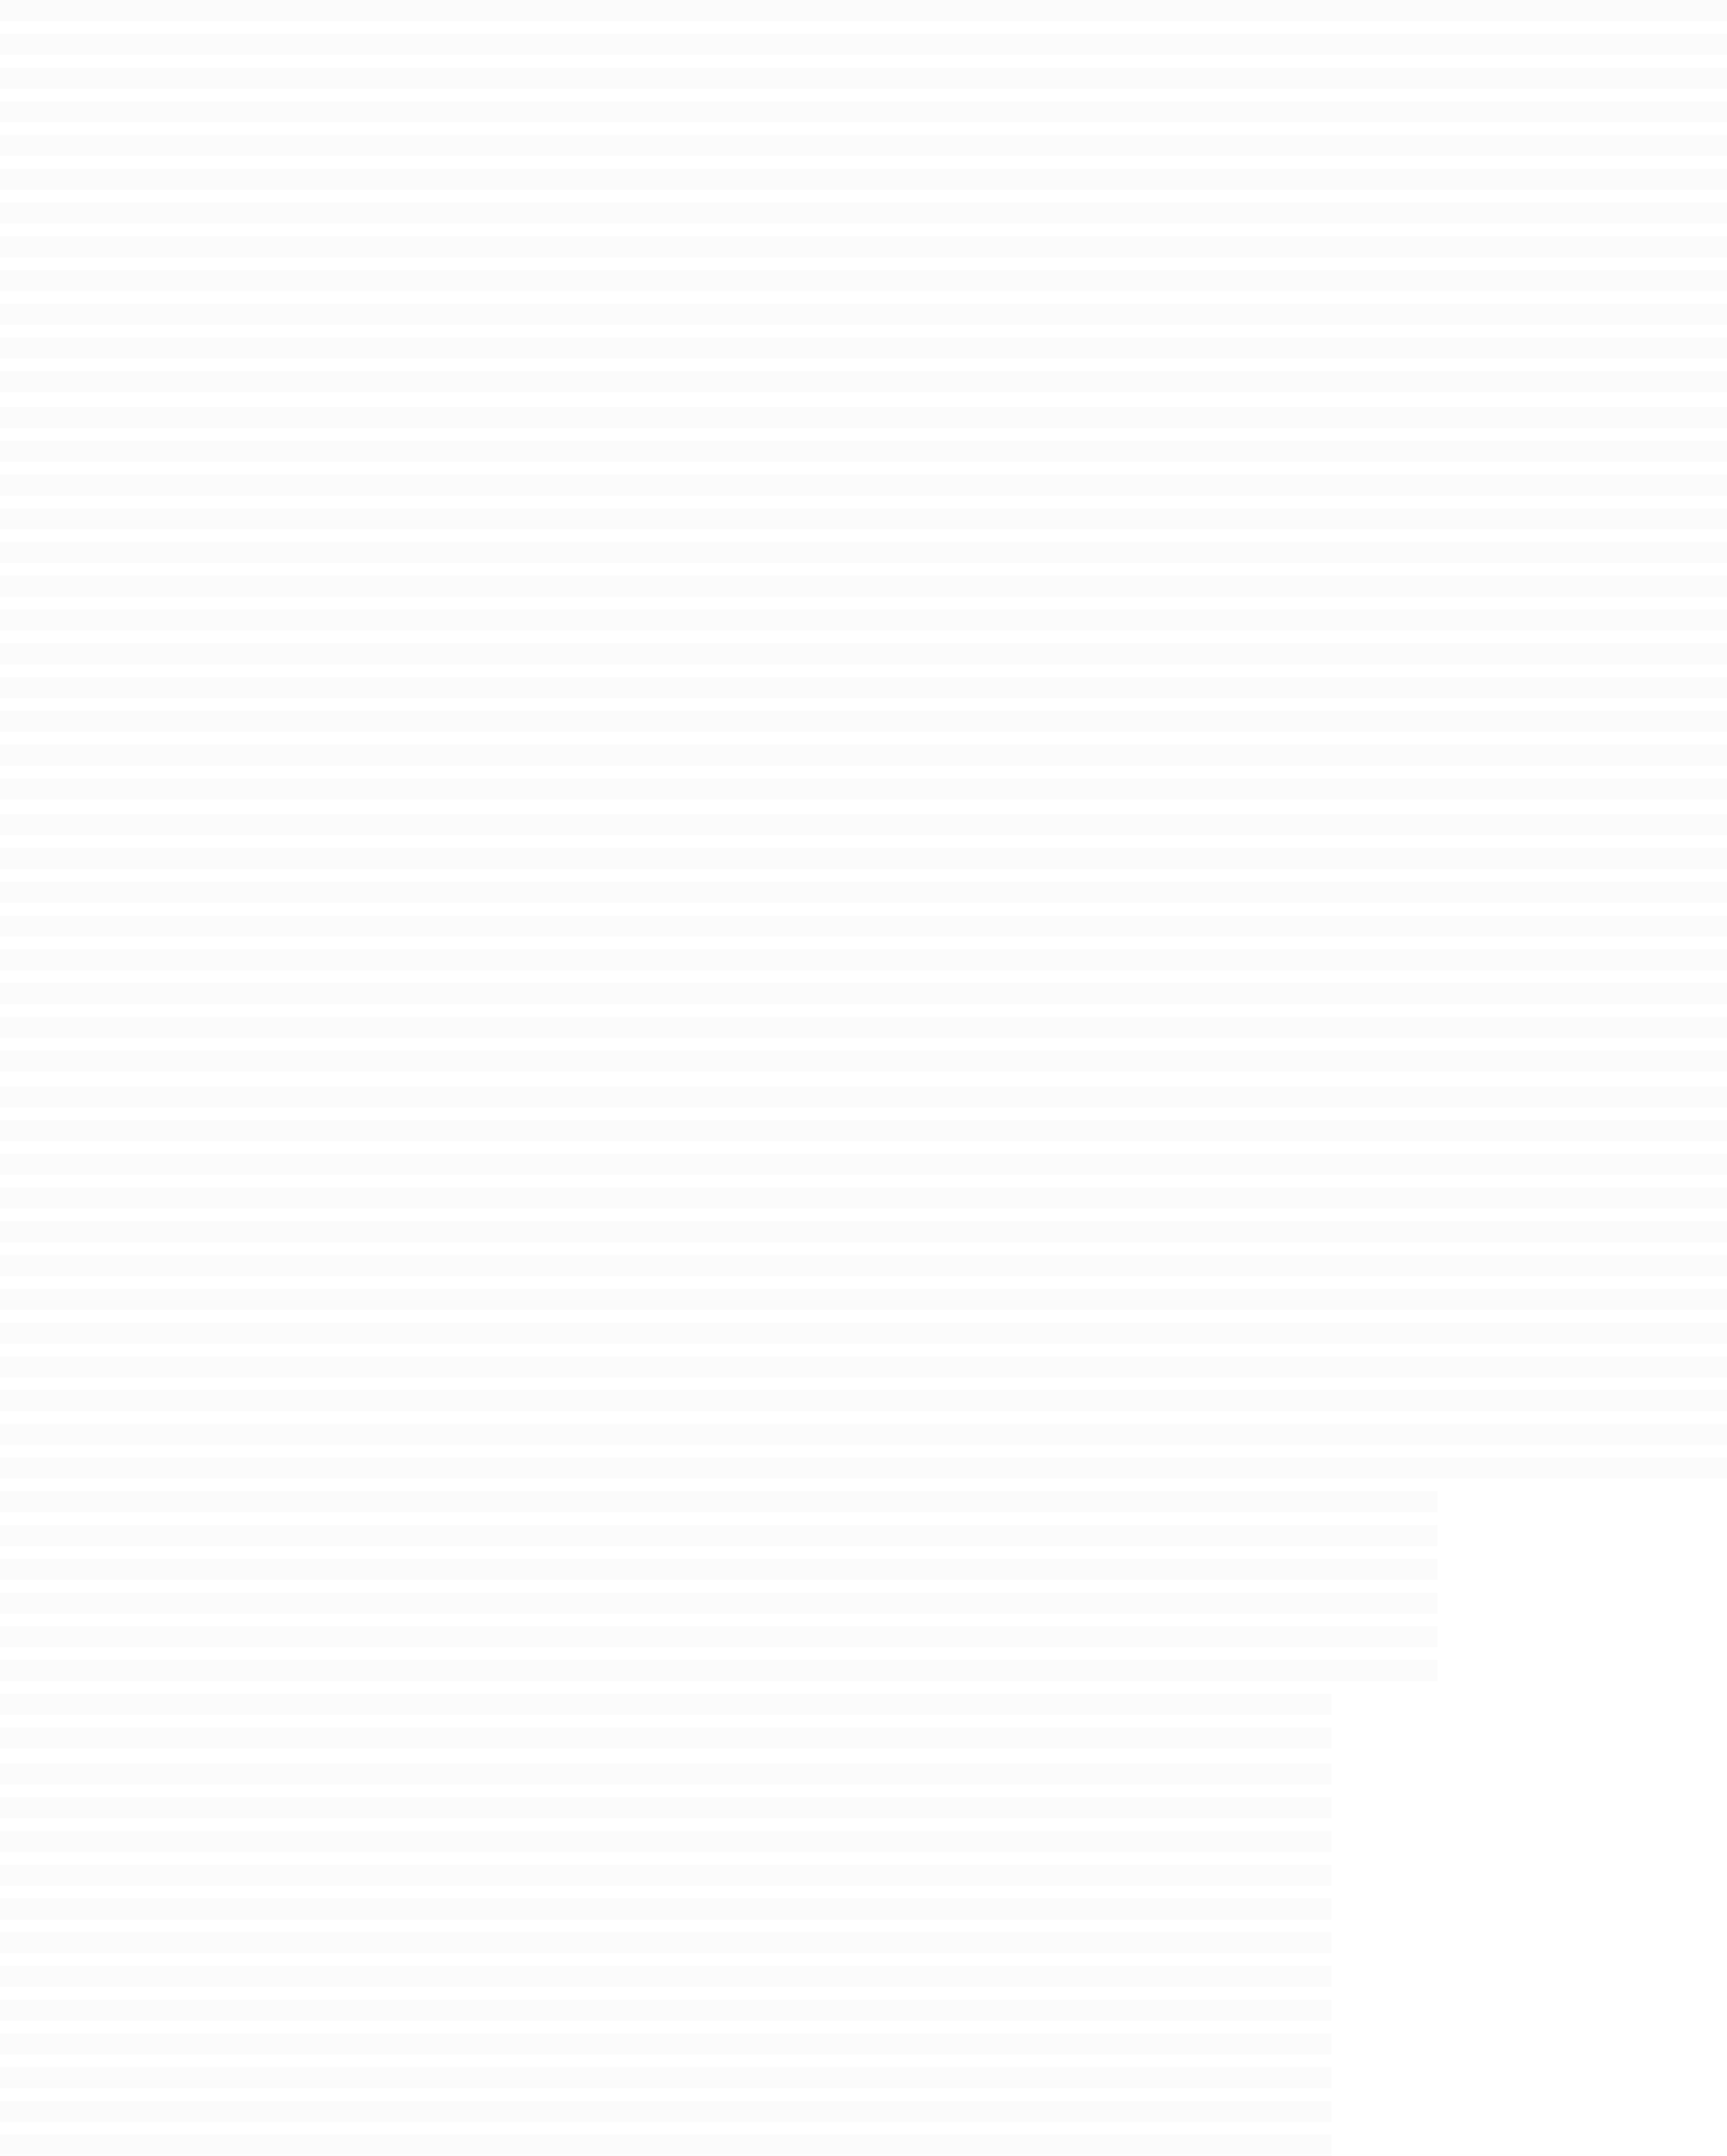 <svg width="819" height="1022" viewBox="0 0 819 1022" fill="none" xmlns="http://www.w3.org/2000/svg">
<rect width="819" height="10" fill="#D9D9D9" fill-opacity="0.1"/>
<rect y="16" width="819" height="10" fill="#D9D9D9" fill-opacity="0.1"/>
<rect y="32" width="819" height="10" fill="#D9D9D9" fill-opacity="0.1"/>
<rect y="48" width="819" height="10" fill="#D9D9D9" fill-opacity="0.1"/>
<rect y="64" width="819" height="10" fill="#D9D9D9" fill-opacity="0.1"/>
<rect y="80" width="819" height="10" fill="#D9D9D9" fill-opacity="0.1"/>
<rect y="96" width="819" height="10" fill="#D9D9D9" fill-opacity="0.1"/>
<rect y="112" width="819" height="10" fill="#D9D9D9" fill-opacity="0.1"/>
<rect y="128" width="819" height="10" fill="#D9D9D9" fill-opacity="0.1"/>
<rect y="144" width="819" height="10" fill="#D9D9D9" fill-opacity="0.1"/>
<rect y="160" width="819" height="10" fill="#D9D9D9" fill-opacity="0.1"/>
<rect y="176" width="819" height="10" fill="#D9D9D9" fill-opacity="0.1"/>
<rect y="193" width="819" height="10" fill="#D9D9D9" fill-opacity="0.1"/>
<rect y="209" width="819" height="10" fill="#D9D9D9" fill-opacity="0.1"/>
<rect y="225" width="819" height="10" fill="#D9D9D9" fill-opacity="0.1"/>
<rect y="241" width="819" height="10" fill="#D9D9D9" fill-opacity="0.1"/>
<rect y="257" width="819" height="10" fill="#D9D9D9" fill-opacity="0.1"/>
<rect y="273" width="819" height="10" fill="#D9D9D9" fill-opacity="0.1"/>
<rect y="289" width="819" height="10" fill="#D9D9D9" fill-opacity="0.1"/>
<rect y="305" width="819" height="10" fill="#D9D9D9" fill-opacity="0.1"/>
<rect y="321" width="819" height="10" fill="#D9D9D9" fill-opacity="0.1"/>
<rect y="337" width="819" height="10" fill="#D9D9D9" fill-opacity="0.1"/>
<rect y="353" width="819" height="10" fill="#D9D9D9" fill-opacity="0.1"/>
<rect y="369" width="819" height="10" fill="#D9D9D9" fill-opacity="0.1"/>
<rect y="386" width="819" height="10" fill="#D9D9D9" fill-opacity="0.1"/>
<rect y="402" width="819" height="10" fill="#D9D9D9" fill-opacity="0.1"/>
<rect y="418" width="819" height="10" fill="#D9D9D9" fill-opacity="0.1"/>
<rect y="434" width="819" height="10" fill="#D9D9D9" fill-opacity="0.1"/>
<rect y="450" width="819" height="10" fill="#D9D9D9" fill-opacity="0.1"/>
<rect y="466" width="819" height="10" fill="#D9D9D9" fill-opacity="0.1"/>
<rect y="482" width="819" height="10" fill="#D9D9D9" fill-opacity="0.1"/>
<rect y="498" width="819" height="10" fill="#D9D9D9" fill-opacity="0.1"/>
<rect y="515" width="819" height="10" fill="#D9D9D9" fill-opacity="0.1"/>
<rect y="531" width="819" height="10" fill="#D9D9D9" fill-opacity="0.1"/>
<rect y="547" width="819" height="10" fill="#D9D9D9" fill-opacity="0.1"/>
<rect y="563" width="819" height="10" fill="#D9D9D9" fill-opacity="0.1"/>
<rect y="579" width="819" height="10" fill="#D9D9D9" fill-opacity="0.1"/>
<rect y="595" width="819" height="10" fill="#D9D9D9" fill-opacity="0.1"/>
<rect y="611" width="819" height="10" fill="#D9D9D9" fill-opacity="0.1"/>
<rect y="627" width="819" height="10" fill="#D9D9D9" fill-opacity="0.1"/>
<rect y="643" width="819" height="10" fill="#D9D9D9" fill-opacity="0.1"/>
<rect y="659" width="819" height="10" fill="#D9D9D9" fill-opacity="0.1"/>
<rect y="675" width="819" height="10" fill="#D9D9D9" fill-opacity="0.1"/>
<rect y="691" width="819" height="10" fill="#D9D9D9" fill-opacity="0.1"/>
<rect y="707" width="681.631" height="10" fill="#D9D9D9" fill-opacity="0.1"/>
<rect y="723" width="681.631" height="10" fill="#D9D9D9" fill-opacity="0.1"/>
<rect y="739" width="681.631" height="10" fill="#D9D9D9" fill-opacity="0.1"/>
<rect y="755" width="681.631" height="10" fill="#D9D9D9" fill-opacity="0.1"/>
<rect y="771" width="681.631" height="10" fill="#D9D9D9" fill-opacity="0.1"/>
<rect y="787" width="681.631" height="10" fill="#D9D9D9" fill-opacity="0.1"/>
<rect y="803" width="631.528" height="10" fill="#D9D9D9" fill-opacity="0.1"/>
<rect y="819" width="631.528" height="10" fill="#D9D9D9" fill-opacity="0.1"/>
<rect y="836" width="631.528" height="10" fill="#D9D9D9" fill-opacity="0.1"/>
<rect y="852" width="631.528" height="10" fill="#D9D9D9" fill-opacity="0.1"/>
<rect y="868" width="631.528" height="10" fill="#D9D9D9" fill-opacity="0.1"/>
<rect y="884" width="631.528" height="10" fill="#D9D9D9" fill-opacity="0.1"/>
<rect y="900" width="631.528" height="10" fill="#D9D9D9" fill-opacity="0.1"/>
<rect y="916" width="631.528" height="10" fill="#D9D9D9" fill-opacity="0.1"/>
<rect y="932" width="631.528" height="10" fill="#D9D9D9" fill-opacity="0.1"/>
<rect y="948" width="631.528" height="10" fill="#D9D9D9" fill-opacity="0.1"/>
<rect y="964" width="631.528" height="10" fill="#D9D9D9" fill-opacity="0.1"/>
<rect y="980" width="631.528" height="10" fill="#D9D9D9" fill-opacity="0.1"/>
<rect y="996" width="631.528" height="10" fill="#D9D9D9" fill-opacity="0.1"/>
<rect y="1012" width="631.528" height="10" fill="#D9D9D9" fill-opacity="0.1"/>
</svg>
